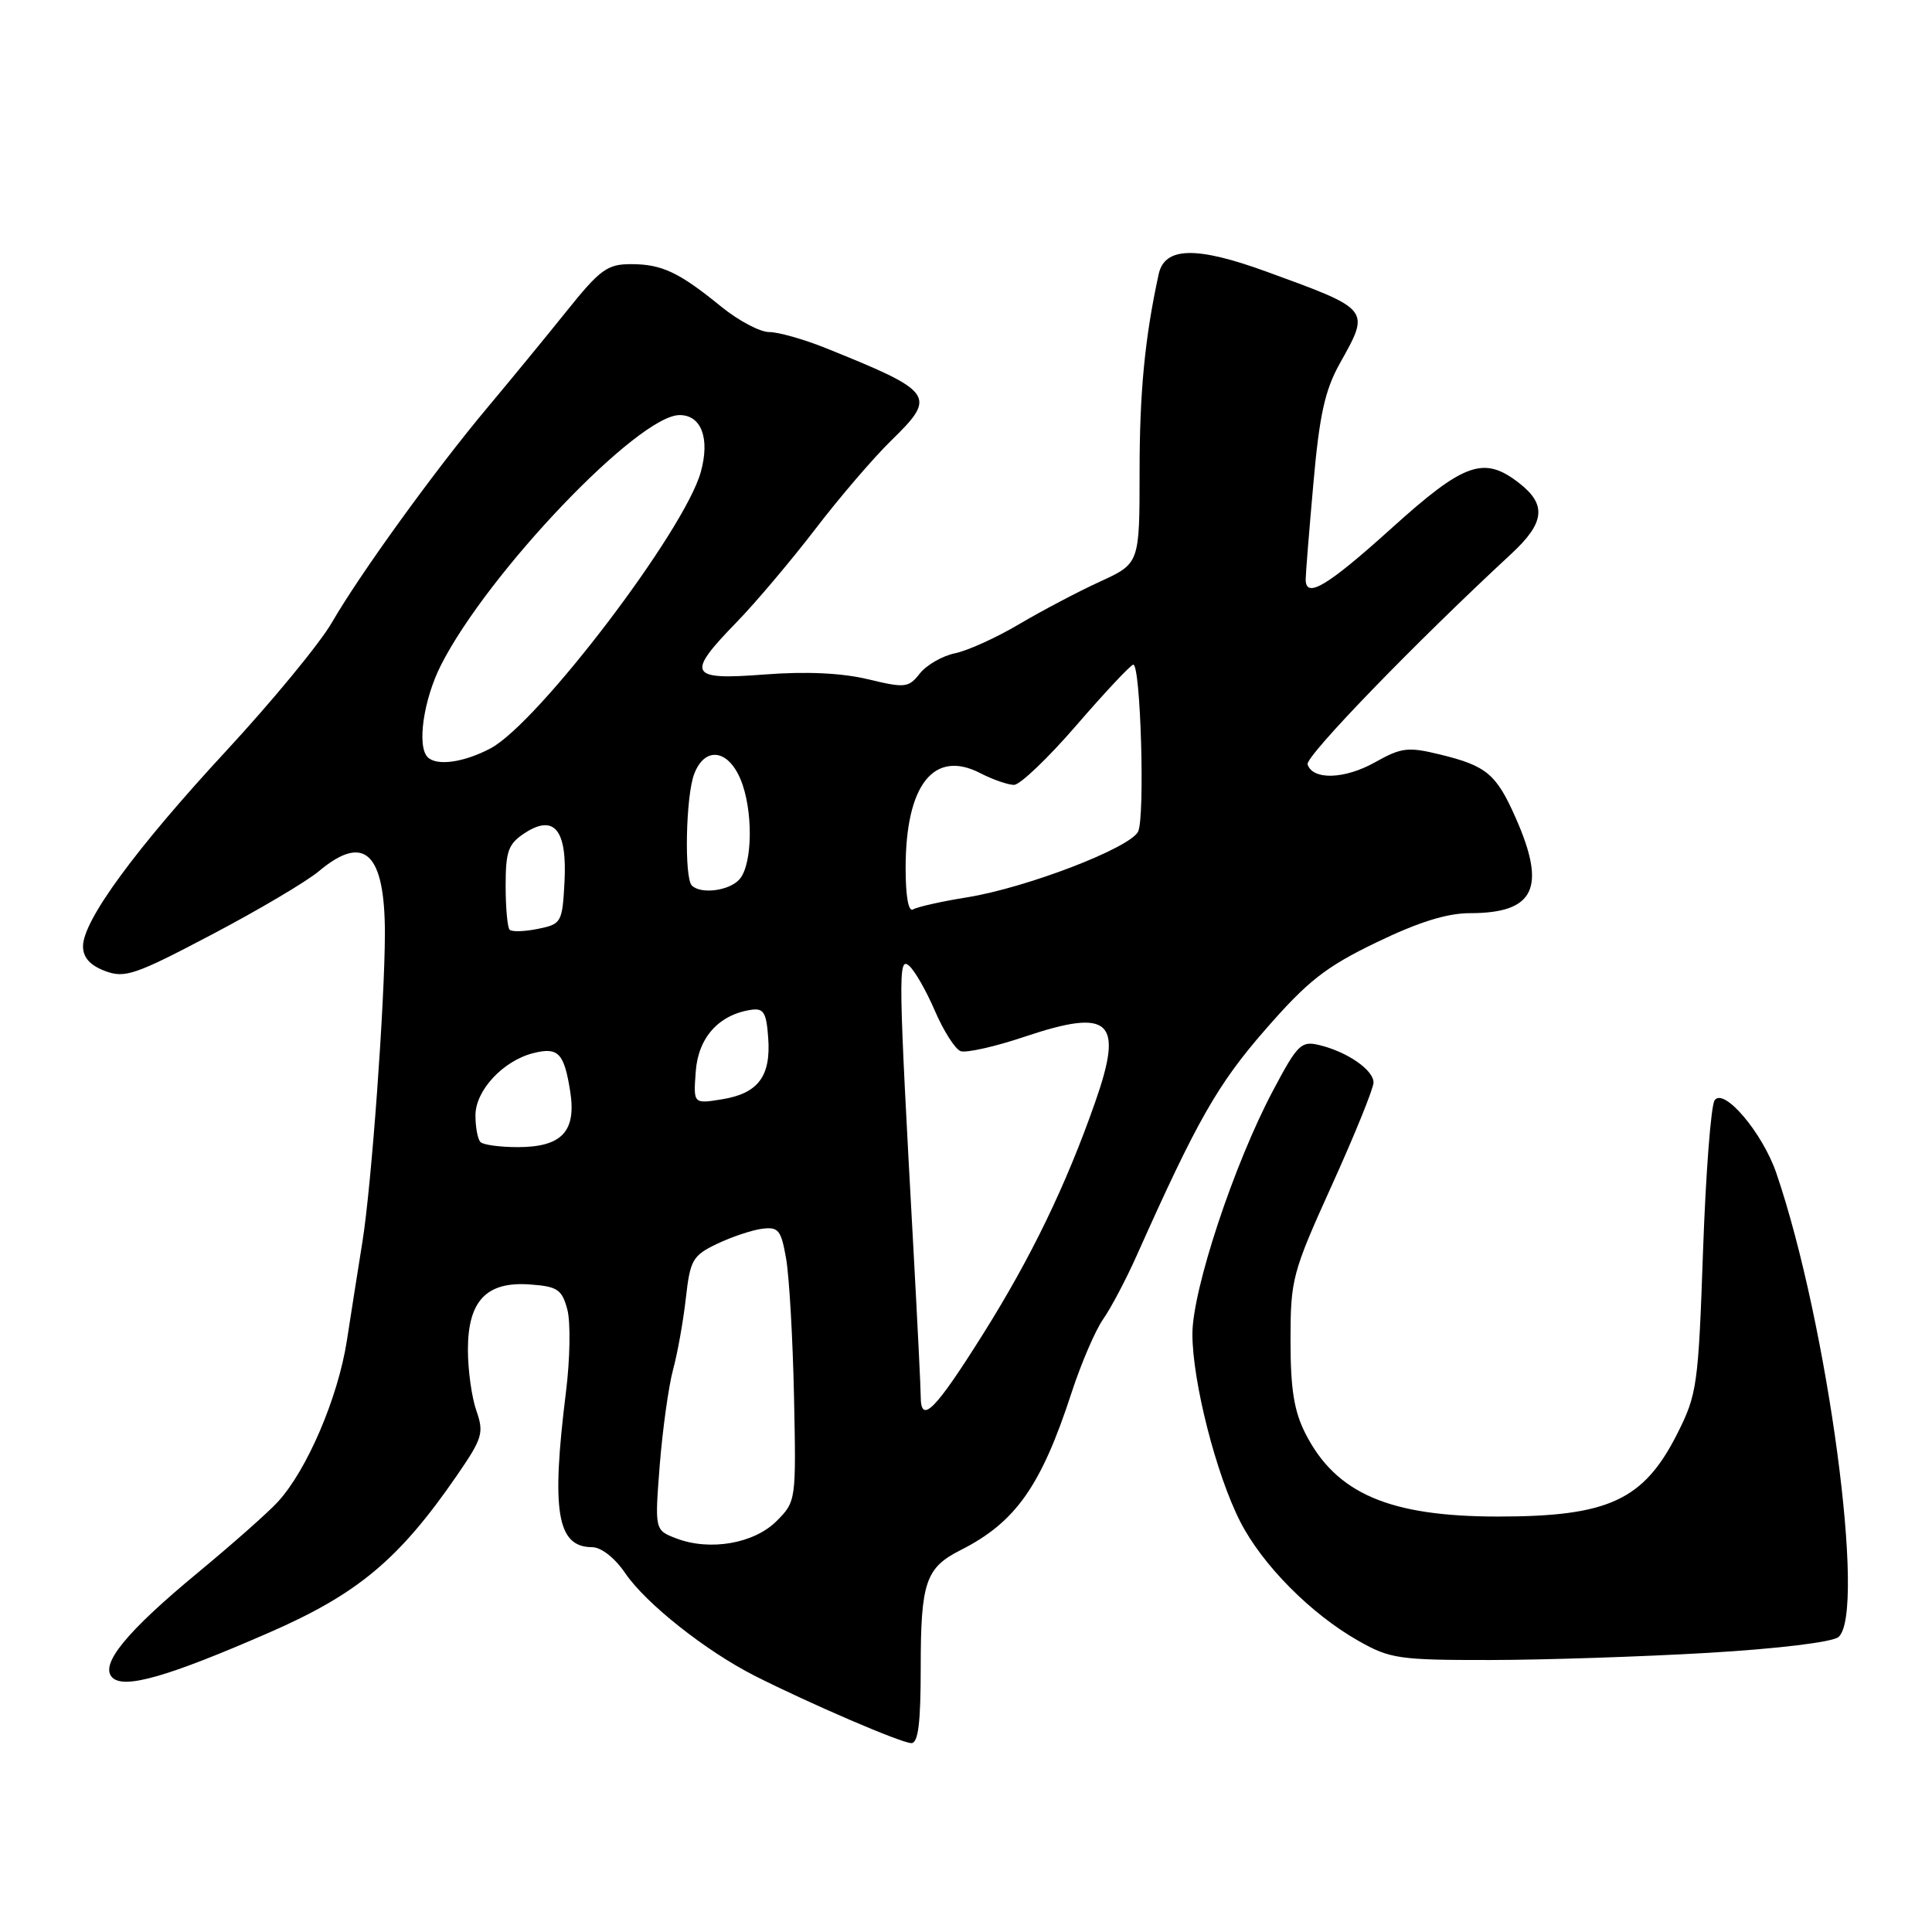 <?xml version="1.0" encoding="UTF-8" standalone="no"?>
<!DOCTYPE svg PUBLIC "-//W3C//DTD SVG 1.1//EN" "http://www.w3.org/Graphics/SVG/1.1/DTD/svg11.dtd" >
<svg xmlns="http://www.w3.org/2000/svg" xmlns:xlink="http://www.w3.org/1999/xlink" version="1.1" viewBox="0 0 256 256">
 <g >
 <path fill="currentColor"
d=" M 122.00 220.93 C 122.00 209.66 122.66 207.73 127.28 205.40 C 134.58 201.71 137.96 196.91 142.00 184.50 C 143.26 180.65 145.13 176.29 146.17 174.80 C 147.21 173.32 149.23 169.49 150.65 166.30 C 158.62 148.45 161.34 143.67 167.66 136.43 C 173.29 129.98 175.62 128.14 182.37 124.88 C 187.93 122.19 191.73 121.00 194.76 121.00 C 203.35 121.00 204.95 117.67 200.84 108.38 C 198.27 102.56 196.97 101.47 190.79 99.97 C 186.57 98.94 185.69 99.05 182.21 101.00 C 178.19 103.26 173.95 103.40 173.26 101.29 C 172.92 100.26 187.41 85.28 200.25 73.39 C 204.68 69.29 204.96 66.90 201.37 64.07 C 196.64 60.35 194.07 61.25 184.38 70.00 C 175.83 77.71 172.99 79.40 173.01 76.75 C 173.01 76.06 173.47 70.35 174.03 64.06 C 174.83 54.99 175.56 51.70 177.52 48.18 C 181.58 40.93 181.68 41.05 167.89 36.02 C 158.53 32.60 154.32 32.69 153.53 36.33 C 151.70 44.73 151.00 51.95 151.00 62.51 C 151.00 74.66 151.00 74.66 145.75 77.07 C 142.86 78.39 138.05 80.93 135.05 82.70 C 132.05 84.48 128.22 86.22 126.55 86.56 C 124.87 86.91 122.78 88.11 121.89 89.23 C 120.39 91.14 119.94 91.19 114.99 90.00 C 111.53 89.17 106.81 88.95 101.35 89.37 C 91.26 90.15 90.85 89.39 97.60 82.45 C 100.13 79.85 104.82 74.29 108.03 70.11 C 111.23 65.92 115.76 60.65 118.08 58.38 C 124.19 52.43 123.82 51.92 109.31 46.08 C 106.46 44.94 103.13 44.00 101.92 44.00 C 100.70 44.00 97.86 42.49 95.60 40.66 C 89.97 36.07 87.71 35.00 83.60 35.00 C 80.47 35.00 79.50 35.71 75.06 41.25 C 72.30 44.69 67.57 50.45 64.56 54.04 C 57.62 62.32 47.73 76.00 43.97 82.50 C 42.38 85.25 36.08 92.90 29.97 99.50 C 17.94 112.50 11.00 121.97 11.00 125.39 C 11.00 126.87 11.93 127.91 13.91 128.66 C 16.54 129.65 17.88 129.20 28.07 123.83 C 34.26 120.58 40.63 116.80 42.24 115.45 C 48.26 110.39 51.00 112.97 51.00 123.68 C 50.99 132.78 49.23 157.02 48.03 164.50 C 47.50 167.80 46.57 173.72 45.96 177.65 C 44.79 185.19 40.68 194.80 36.81 199.01 C 35.54 200.40 30.79 204.60 26.26 208.35 C 16.71 216.24 13.18 220.58 14.88 222.28 C 16.45 223.85 22.25 222.18 35.68 216.32 C 47.41 211.20 52.88 206.63 60.52 195.54 C 63.94 190.57 64.15 189.87 63.12 186.92 C 62.50 185.15 62.00 181.52 62.00 178.85 C 62.00 172.36 64.46 169.77 70.24 170.20 C 73.87 170.46 74.46 170.86 75.17 173.50 C 75.62 175.15 75.54 180.09 74.99 184.47 C 73.02 200.31 73.81 204.99 78.45 205.01 C 79.66 205.01 81.46 206.42 82.85 208.46 C 85.57 212.47 93.55 218.78 100.00 222.05 C 107.25 225.72 119.39 230.95 120.75 230.97 C 121.67 230.99 122.00 228.33 122.00 220.93 Z  M 226.35 219.01 C 235.55 218.47 242.79 217.59 243.60 216.92 C 247.34 213.81 242.20 175.43 235.38 155.46 C 233.54 150.08 228.38 144.01 227.19 145.81 C 226.71 146.52 226.02 155.52 225.66 165.80 C 225.04 183.56 224.87 184.76 222.26 189.95 C 217.79 198.80 213.14 200.95 198.50 200.95 C 184.11 200.95 177.04 197.91 172.99 189.98 C 171.47 187.00 171.00 184.09 171.00 177.62 C 171.00 169.50 171.22 168.66 176.50 157.00 C 179.53 150.31 182.00 144.21 182.00 143.44 C 182.00 141.79 178.56 139.39 174.86 138.49 C 172.42 137.89 171.95 138.34 168.68 144.51 C 163.52 154.23 158.00 170.89 158.00 176.76 C 158.00 183.05 161.15 195.41 164.35 201.65 C 167.28 207.37 173.71 213.86 180.00 217.42 C 184.19 219.80 185.38 219.97 197.50 219.96 C 204.65 219.95 217.63 219.52 226.35 219.01 Z  M 89.62 203.85 C 86.75 202.75 86.75 202.75 87.42 194.12 C 87.80 189.38 88.59 183.70 89.18 181.50 C 89.78 179.30 90.54 175.03 90.88 172.00 C 91.45 166.94 91.78 166.37 95.00 164.82 C 96.92 163.90 99.61 163.00 100.96 162.82 C 103.16 162.54 103.50 162.97 104.17 166.81 C 104.58 169.19 105.05 177.39 105.21 185.03 C 105.50 198.85 105.48 198.96 102.90 201.55 C 99.92 204.53 94.08 205.55 89.62 203.85 Z  M 122.00 185.03 C 122.00 183.95 121.57 175.29 121.05 165.78 C 119.03 129.08 118.99 126.75 120.44 127.95 C 121.18 128.56 122.72 131.25 123.87 133.92 C 125.02 136.59 126.55 139.00 127.28 139.28 C 128.00 139.55 131.87 138.69 135.86 137.34 C 147.16 133.56 148.92 135.22 145.10 146.09 C 141.24 157.09 136.64 166.60 130.32 176.67 C 123.89 186.92 122.00 188.82 122.00 185.03 Z  M 63.67 151.33 C 63.30 150.97 63.00 149.37 63.00 147.79 C 63.00 144.48 66.67 140.55 70.68 139.54 C 73.97 138.72 74.74 139.51 75.55 144.58 C 76.40 149.92 74.45 152.00 68.60 152.00 C 66.25 152.00 64.03 151.70 63.67 151.33 Z  M 92.19 141.99 C 92.51 137.50 95.23 134.46 99.50 133.81 C 101.18 133.55 101.55 134.14 101.79 137.50 C 102.17 142.61 100.46 144.89 95.68 145.66 C 91.87 146.28 91.87 146.28 92.19 141.99 Z  M 67.53 123.20 C 67.24 122.91 67.00 120.28 67.00 117.36 C 67.00 112.79 67.35 111.82 69.51 110.40 C 73.44 107.83 75.16 109.94 74.80 116.87 C 74.51 122.24 74.39 122.45 71.28 123.08 C 69.51 123.44 67.83 123.49 67.53 123.20 Z  M 120.00 115.03 C 120.00 104.00 123.73 99.26 129.90 102.45 C 131.55 103.30 133.56 104.00 134.36 104.00 C 135.16 104.00 138.90 100.43 142.66 96.07 C 146.42 91.72 149.80 88.12 150.16 88.07 C 151.14 87.96 151.73 108.23 150.81 110.18 C 149.77 112.35 136.06 117.62 128.15 118.90 C 124.76 119.44 121.54 120.17 120.99 120.50 C 120.38 120.88 120.00 118.80 120.00 115.03 Z  M 91.67 117.33 C 90.65 116.31 90.87 105.46 91.98 102.57 C 93.37 98.90 96.44 99.25 98.12 103.25 C 99.80 107.25 99.75 114.39 98.03 116.46 C 96.74 118.02 92.88 118.55 91.67 117.33 Z  M 56.67 100.33 C 55.22 98.89 56.12 92.69 58.43 88.13 C 64.63 75.90 84.58 55.00 90.05 55.00 C 92.94 55.00 94.09 58.09 92.86 62.54 C 90.72 70.30 71.33 95.78 65.02 99.15 C 61.48 101.03 57.88 101.54 56.67 100.33 Z "/>
</g>
</svg>